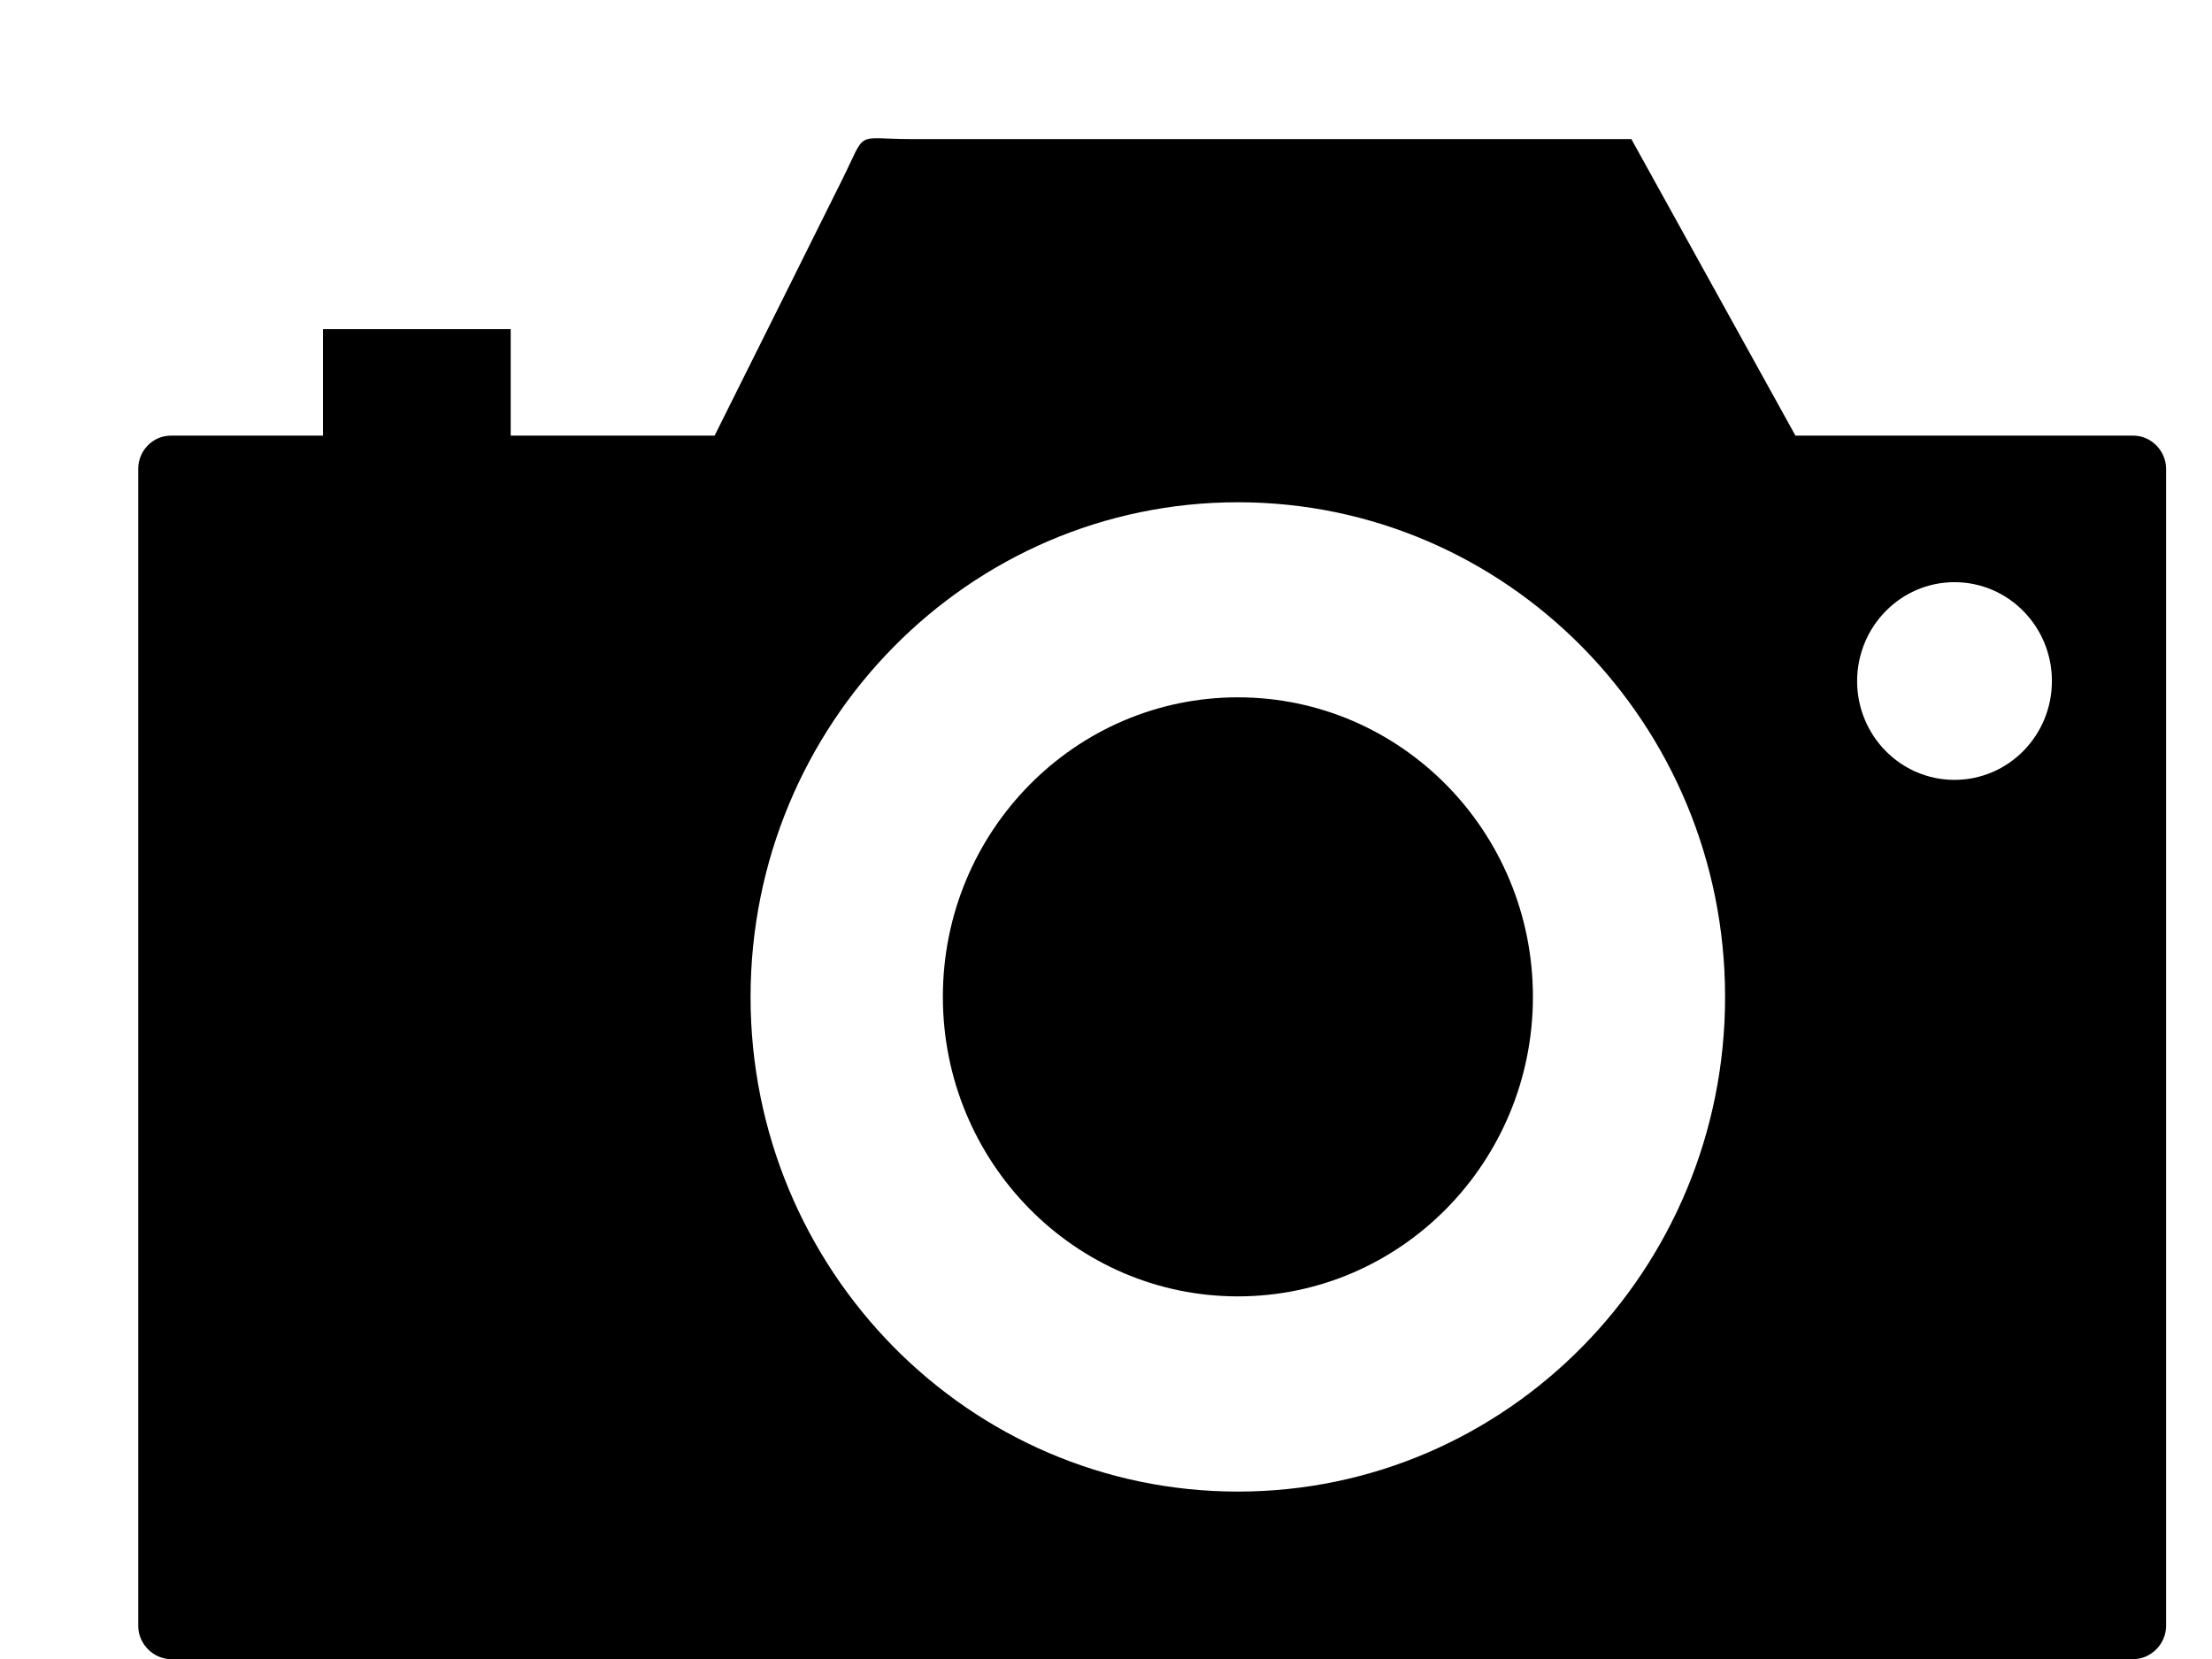 <svg width="16" height="12" viewBox="0 0 16 12" fill="none" xmlns="http://www.w3.org/2000/svg">
<g clip-path="url(#clip0_237_12)">
<path fill-rule="evenodd" clip-rule="evenodd" d="M6.593 1.006H11.8L12.987 3.151H15.431C15.561 3.151 15.668 3.262 15.668 3.391V11.761C15.668 11.89 15.559 12.001 15.431 12.001H1.236C1.11 12 1 11.892 1 11.761V3.391C1 3.259 1.106 3.151 1.236 3.151H2.336V2.381H3.694V3.151H5.169C5.476 2.535 5.783 1.921 6.089 1.305C6.275 0.931 6.173 1.006 6.593 1.006ZM14.137 4.211C14.527 4.211 14.842 4.531 14.842 4.926C14.842 5.321 14.527 5.641 14.137 5.641C13.748 5.641 13.433 5.321 13.433 4.926C13.434 4.531 13.749 4.211 14.137 4.211ZM8.954 5.044C10.132 5.044 11.088 6.014 11.088 7.21C11.088 8.406 10.132 9.377 8.954 9.377C7.776 9.377 6.82 8.406 6.82 7.21C6.82 6.014 7.776 5.044 8.954 5.044ZM8.954 3.633C10.9 3.633 12.478 5.235 12.478 7.211C12.478 9.186 10.9 10.789 8.954 10.789C7.008 10.789 5.429 9.186 5.429 7.211C5.43 5.235 7.008 3.633 8.954 3.633Z" fill="black"/>
</g>
<defs>
<clipPath id="clip0_237_12">
<rect width="16" height="12" fill="white"/>
</clipPath>
</defs>
</svg>

